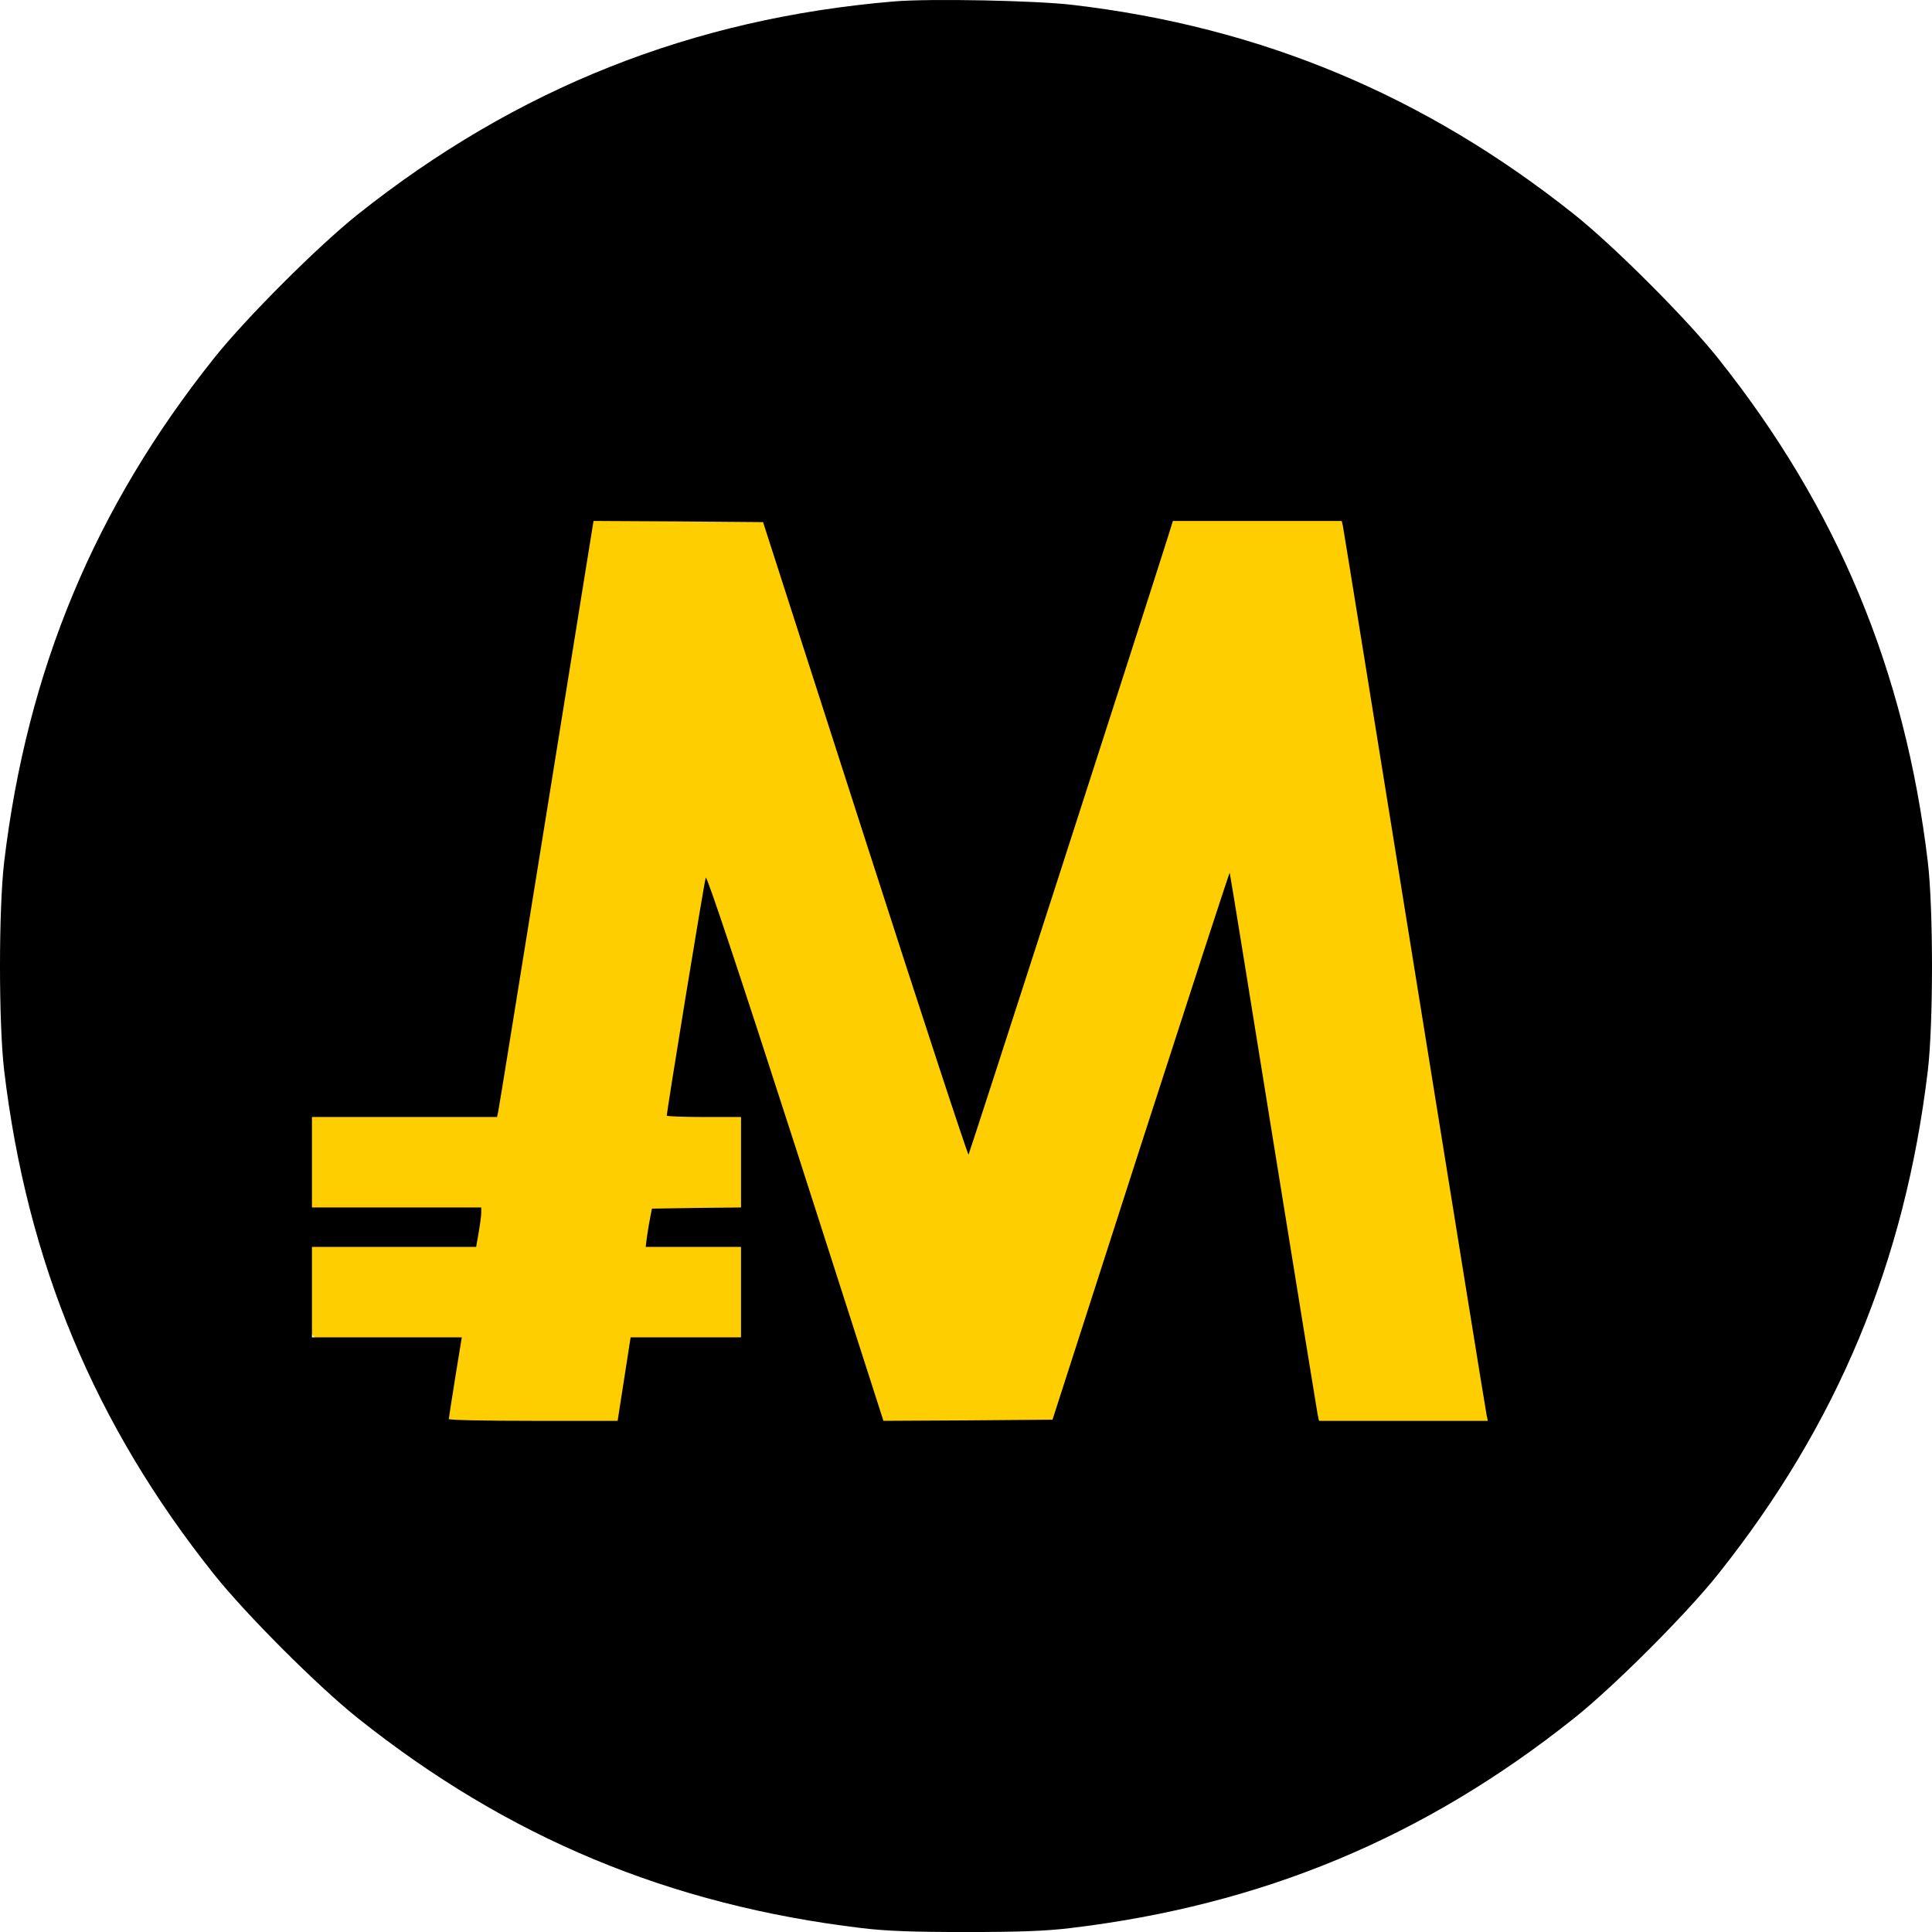 <svg xmlns="http://www.w3.org/2000/svg" version="1.0" width="1110.666" height="1110.682" viewBox="0 0 833 833.012" id="svg8"><style type="text/css" id="style2">@media (prefers-color-scheme:light){path{fill:#000}ellipse{fill:#ffce00}}@media (prefers-color-scheme:dark){path{fill:#ffce00}ellipse{fill:#000}}</style><ellipse cx="429.212" cy="406.019" rx="360.169" ry="294.492" id="ellipse4" fill="#ffce00"/><path d="M385.5.612c-87 7.3-162.8 37.4-231.2 91.8-17.1 13.6-48.4 44.9-62 62-51.5 64.6-80.6 134.5-90.5 217.2-2.4 20.3-2.4 69.7 0 90 9.9 82.7 39 152.6 90.5 217.2 13.6 17.1 44.9 48.4 62 62 64.6 51.5 134.5 80.6 217.2 90.5 10.8 1.3 22.2 1.7 45 1.7s34.2-.4 45-1.7c82.7-9.9 152.6-39 217.2-90.5 17.1-13.6 48.4-44.9 62-62 51.5-64.6 80.6-134.5 90.5-217.2 2.4-20.3 2.4-69.7 0-90-9.9-82.7-39-152.6-90.5-217.2-13.6-17.1-44.9-48.4-62-62-64.3-51.2-135-80.8-216.2-90.3-15.8-1.9-61.6-2.8-77-1.5zm-12.5 361.2c24.2 75.2 44.3 136.4 44.6 136 .4-.5 72.7-224.5 85.7-265.5l2.4-7.7h72.8l.5 2.2c.3 1.3 14.2 87.6 31 191.8 16.8 104.2 30.7 190.5 31 191.7l.5 2.3h-72.8l-.6-2.8c-.3-1.5-8.9-54.5-19.1-117.7-10.2-63.3-18.6-115.3-18.8-115.8-.1-.4-17.3 52.5-38.3 117.5l-38.1 118.3-36.4.3-36.5.2-37.9-118c-24.5-76-38.3-117.3-38.7-116.2-.6 1.3-16.8 100.5-16.8 102.6 0 .3 7.2.6 16 .6h16v39l-19.2.2-19.2.3-.7 3.5c-.4 1.9-1 5.6-1.4 8.2l-.6 4.8h41.1v39h-47.6l-2.8 18-2.8 18h-36.4c-20 0-36.4-.3-36.4-.8 0-.4 1.3-8.5 2.8-18l2.8-17.2h-64.6v-39h70.8l1.1-6.3c.6-3.5 1.1-7.3 1.1-8.5v-2.2h-73v-39h79.8l.5-2.3c.3-1.2 9.6-59 20.8-128.5l20.3-126.2 36.5.2 36.6.3z" id="path6" fill="#000" stroke-width=".1"/></svg>
